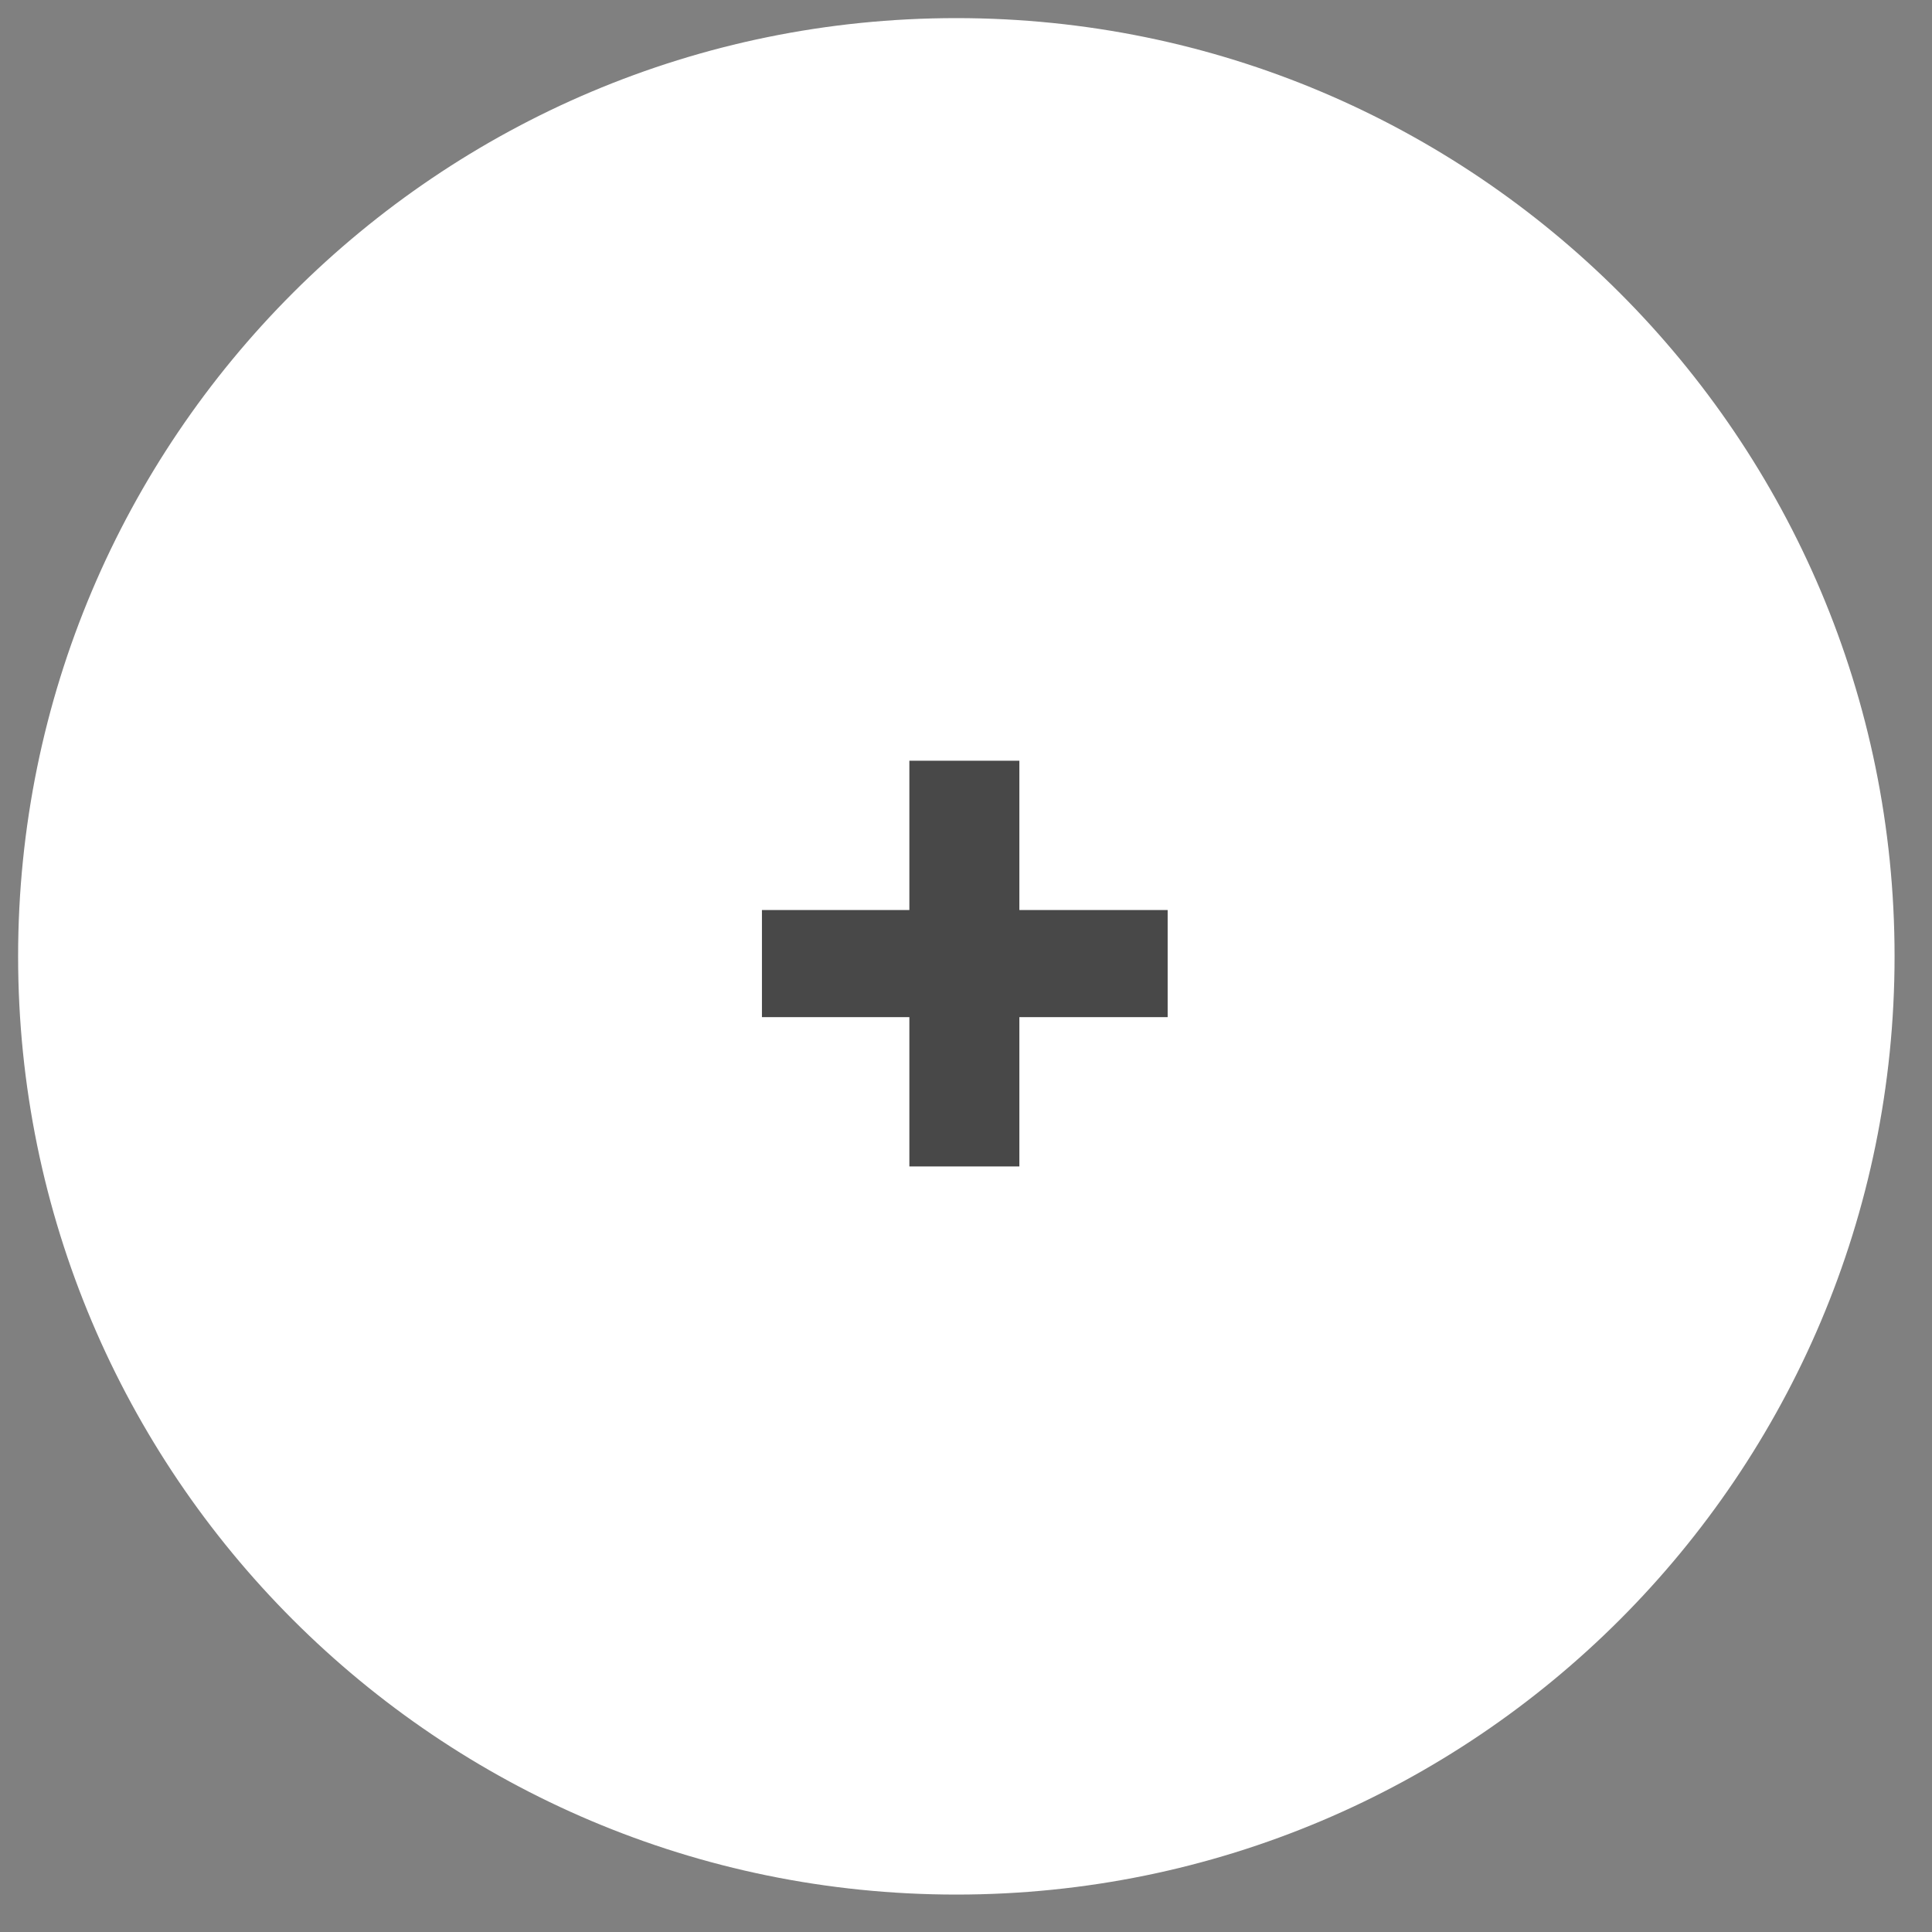 <?xml version="1.0" encoding="utf-8"?>
<svg width="32px" height="32px" viewbox="0 0 32 32" version="1.1" xmlns:xlink="http://www.w3.org/1999/xlink" xmlns="http://www.w3.org/2000/svg">
  <rect width="100%" height="100%" fill="#808080" stroke="none"/>
  <g id="Group-5" transform="translate(0.3 0.3)">
    <g id="Group">
      <path d="M15.54 31.08C24.122 31.08 31.08 24.122 31.08 15.54C31.08 6.957 24.122 0 15.54 0C6.957 0 0 6.957 0 15.54C0 24.122 6.957 31.08 15.54 31.08Z" id="Oval-Copy-6" fill="#FFFFFF" fill-rule="evenodd" stroke="none" />
      <path d="M6.72 4.247L4.264 4.247L4.264 6.72L2.442 6.72L2.442 4.247L0 4.247L0 2.473L2.442 2.473L2.442 0L4.264 0L4.264 2.473L6.72 2.473L6.72 4.247Z" transform="translate(12.32 12.3)" id="+" fill="#484848" fill-rule="evenodd" stroke="none" />
    </g>
  </g>
</svg>